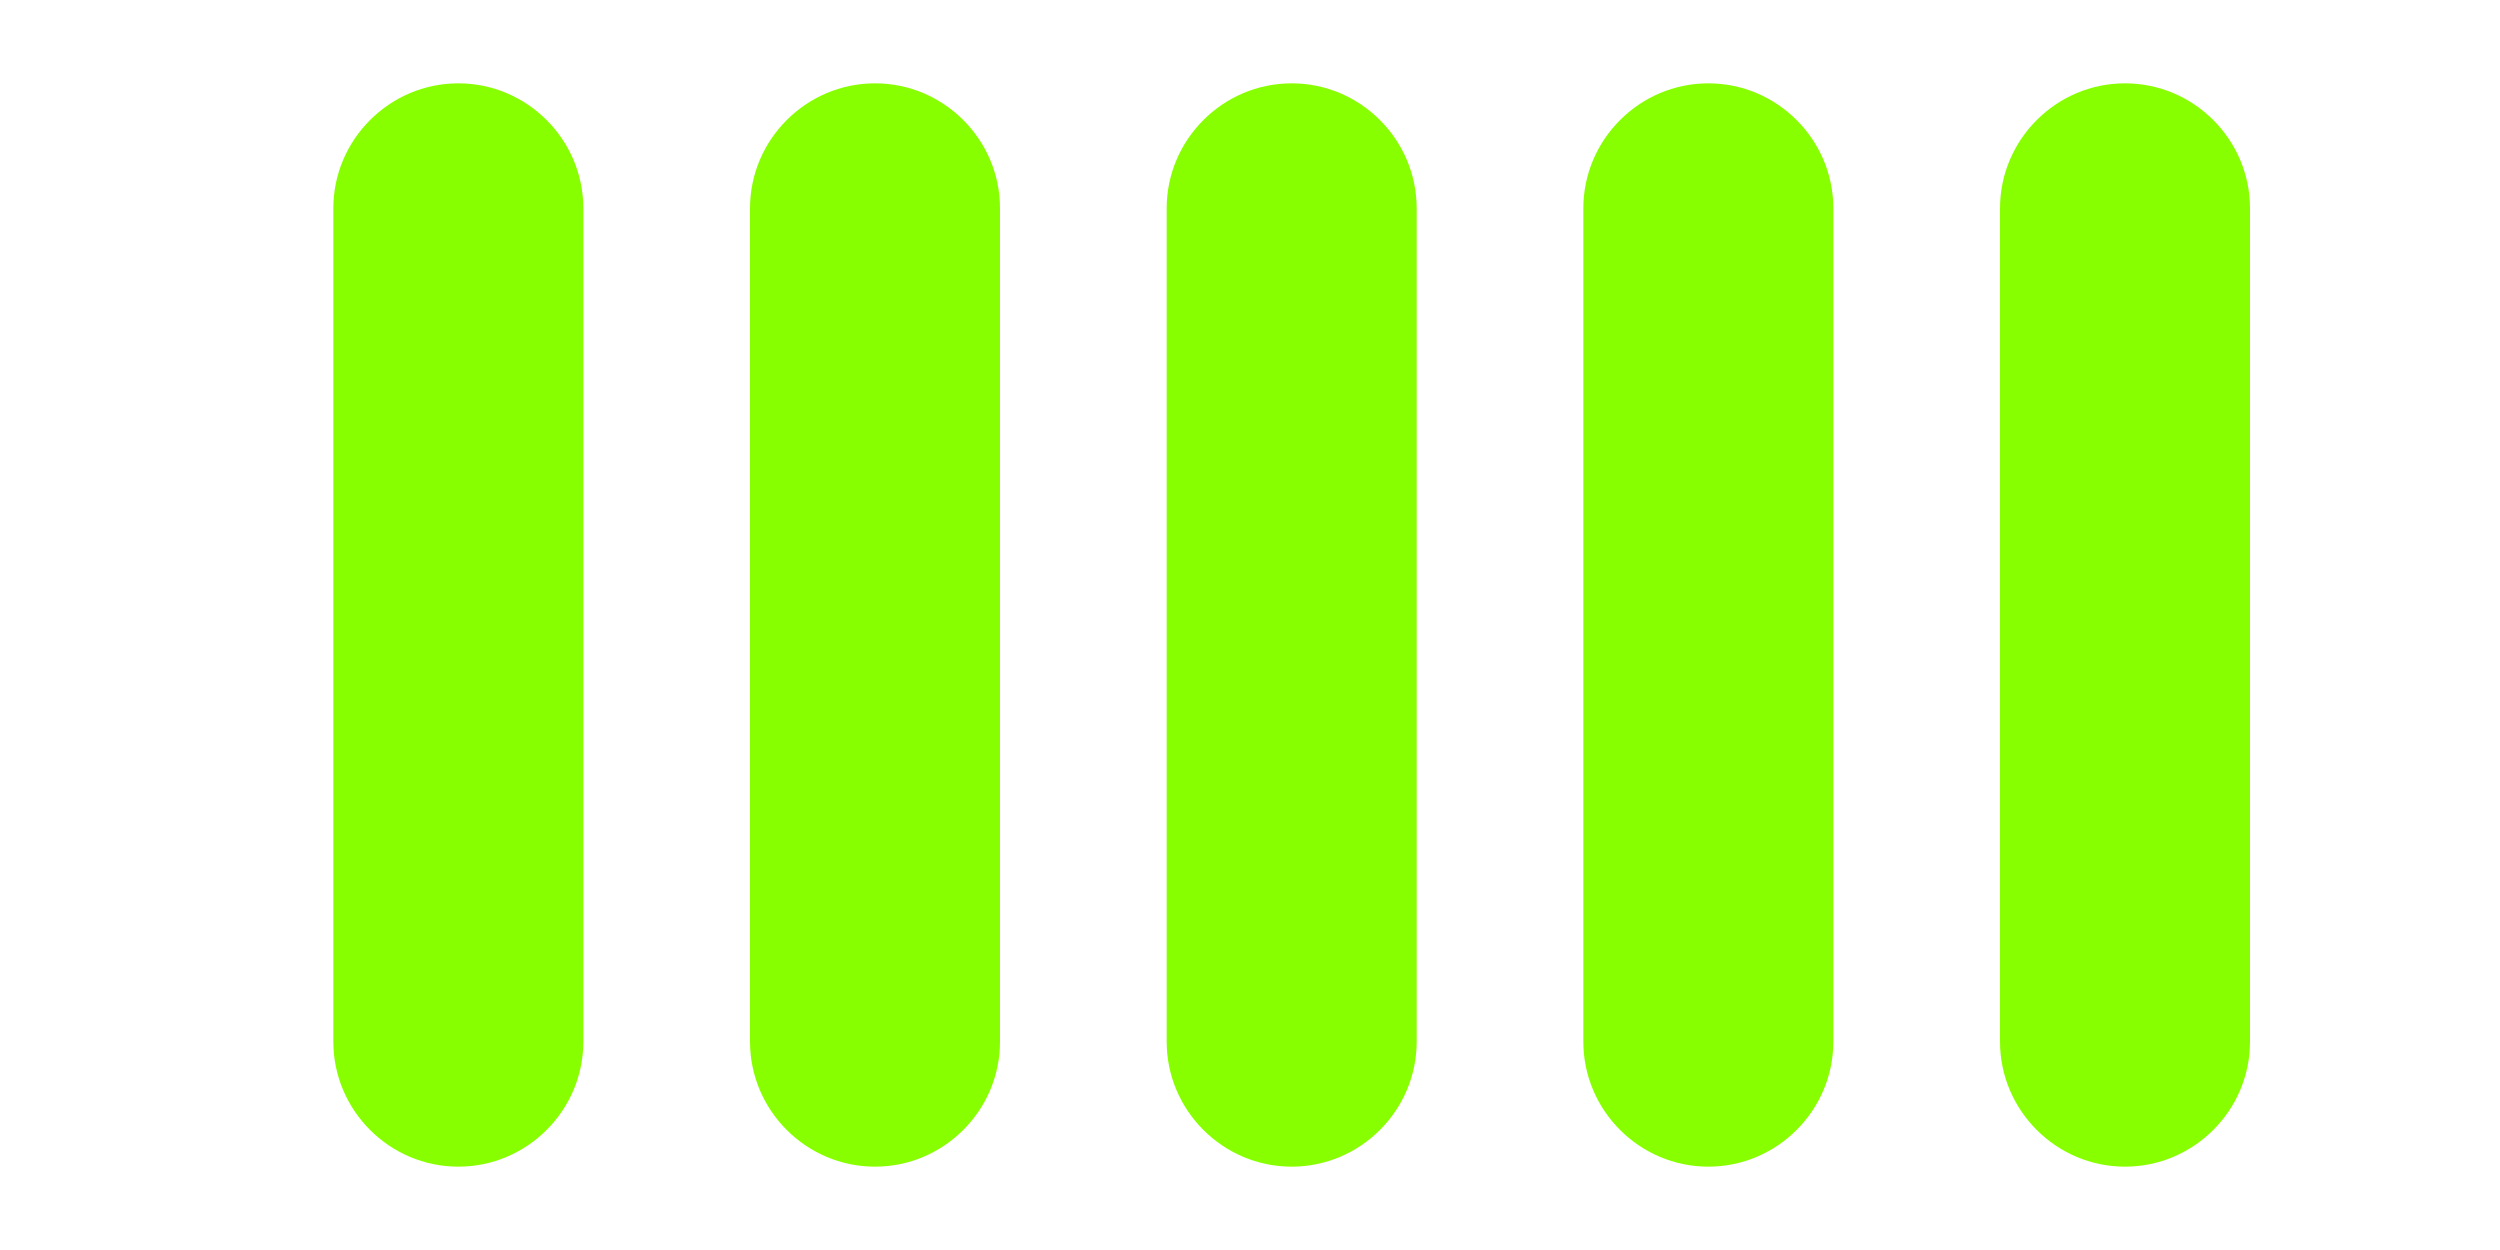 <?xml version="1.0" encoding="UTF-8"?>
<!DOCTYPE svg PUBLIC "-//W3C//DTD SVG 1.1 Tiny//EN" "http://www.w3.org/Graphics/SVG/1.1/DTD/svg11-tiny.dtd">
<svg baseProfile="tiny" height="15px" version="1.1" viewBox="0 0 30 15" width="30px" x="0px" xmlns="http://www.w3.org/2000/svg" xmlns:xlink="http://www.w3.org/1999/xlink" y="0px">
<rect fill="none" height="15" width="30"/>
<path d="M5.5,14C4.675,14,4,13.325,4,12.5v-10C4,1.675,4.675,1,5.5,1l0,0C6.325,1,7,1.675,7,2.5v10  C7,13.325,6.325,14,5.5,14L5.5,14z" fill="#88FF00"/>
<path d="M10.5,14C9.675,14,9,13.325,9,12.5v-10C9,1.675,9.675,1,10.5,1l0,0C11.325,1,12,1.675,12,2.5v10  C12,13.325,11.325,14,10.5,14L10.5,14z" fill="#88FF00"/>
<path d="M15.5,14c-0.825,0-1.5-0.675-1.5-1.5v-10C14,1.675,14.675,1,15.5,1l0,0C16.325,1,17,1.675,17,2.5v10  C17,13.325,16.325,14,15.5,14L15.5,14z" fill="#88FF00"/>
<path d="M20.5,14c-0.825,0-1.5-0.675-1.5-1.5v-10C19,1.675,19.675,1,20.5,1l0,0C21.325,1,22,1.675,22,2.5v10  C22,13.325,21.325,14,20.5,14L20.5,14z" fill="#88FF00"/>
<path d="M25.5,14c-0.825,0-1.5-0.675-1.5-1.5v-10C24,1.675,24.675,1,25.5,1l0,0C26.325,1,27,1.675,27,2.5v10  C27,13.325,26.325,14,25.5,14L25.5,14z" fill="#88FF00"/>
</svg>
